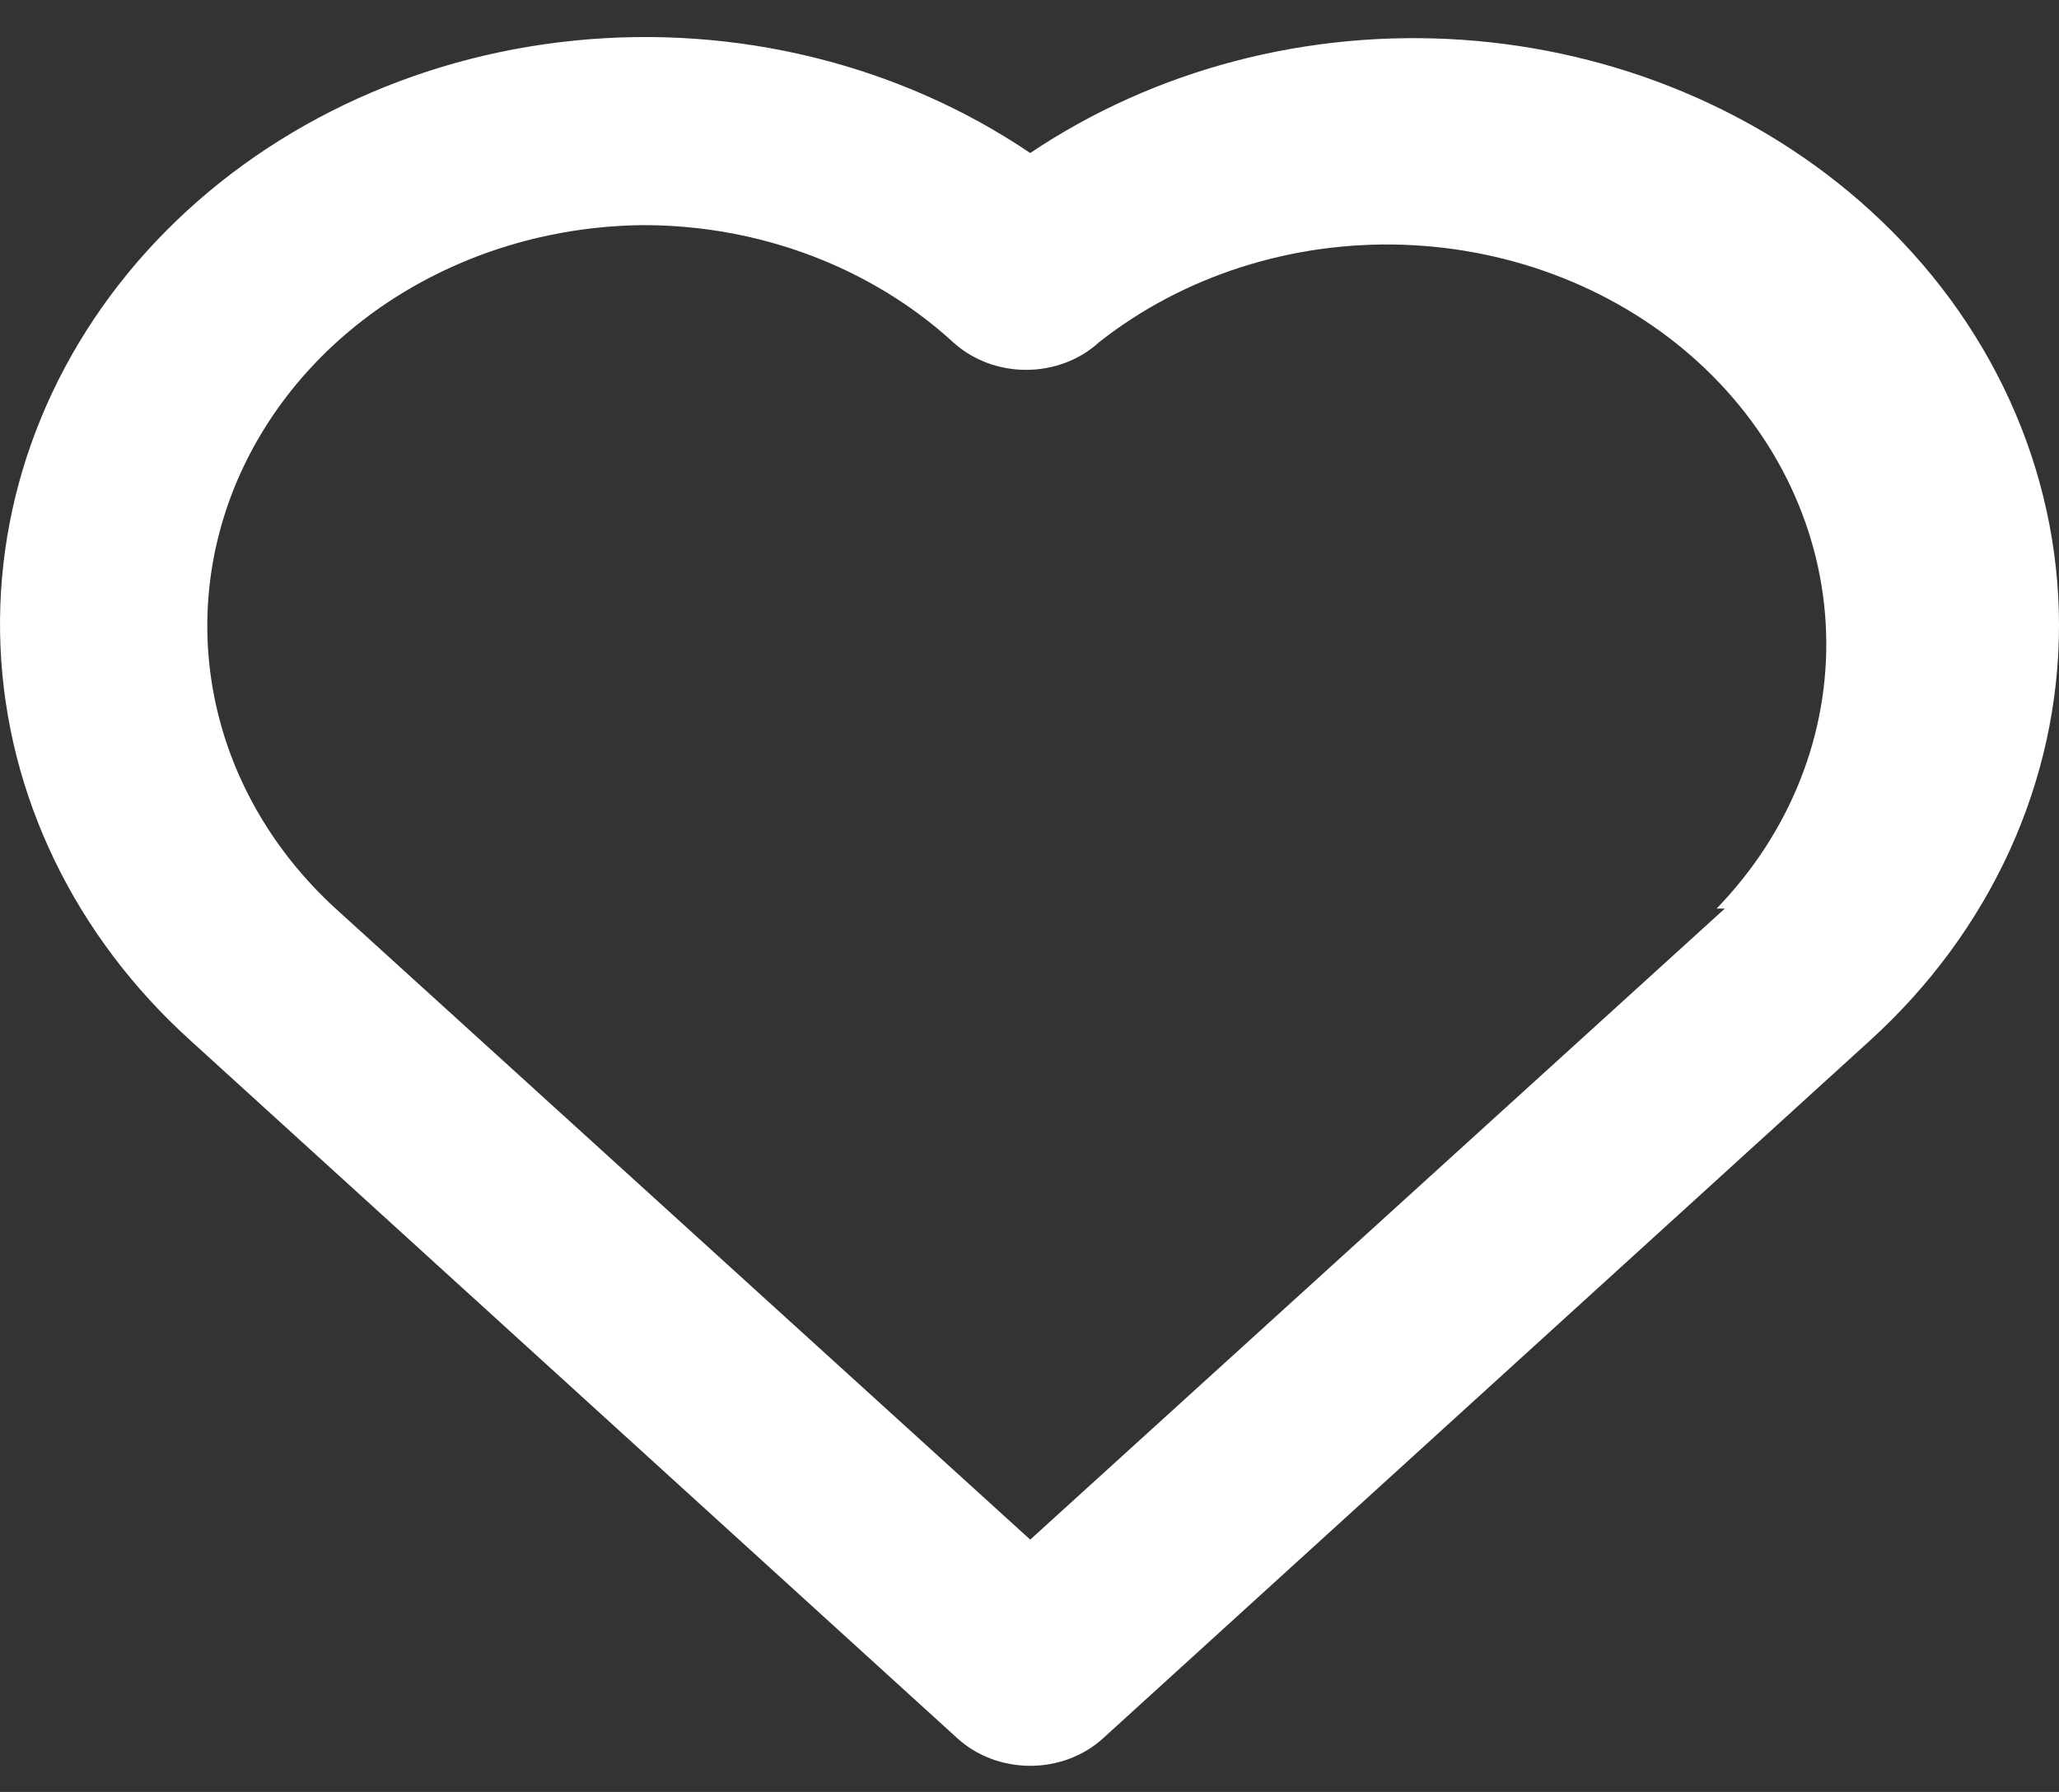 <svg width="54" height="47" viewBox="0 0 54 47" fill="none" xmlns="http://www.w3.org/2000/svg">
<rect x="0" y="0" width="54" height="47" fill="#333333" stroke="none"/>
<path d="M49.04 5.512C46.175 2.904 42.376 1.318 38.335 1.043C34.294 0.768 30.279 1.823 27.019 4.014C23.585 1.69 19.312 0.636 15.058 1.065C10.805 1.493 6.888 3.372 4.096 6.324C1.305 9.275 -0.154 13.079 0.013 16.97C0.18 20.861 1.961 24.55 4.998 27.294L25.103 45.588C25.354 45.818 25.652 46.001 25.981 46.126C26.31 46.25 26.663 46.315 27.019 46.315C27.375 46.315 27.728 46.25 28.057 46.126C28.386 46.001 28.684 45.818 28.935 45.588L49.04 27.294C50.613 25.864 51.86 24.166 52.711 22.297C53.562 20.428 54 18.425 54 16.403C54 14.38 53.562 12.377 52.711 10.508C51.86 8.639 50.613 6.942 49.04 5.512ZM45.235 23.831L27.019 40.382L8.803 23.831C7.198 22.364 6.104 20.499 5.66 18.469C5.215 16.439 5.439 14.334 6.304 12.419C7.169 10.505 8.635 8.865 10.52 7.706C12.405 6.547 14.624 5.92 16.899 5.905C19.938 5.911 22.85 7.015 24.995 8.974C25.246 9.204 25.544 9.387 25.873 9.512C26.202 9.636 26.555 9.701 26.911 9.701C27.267 9.701 27.62 9.636 27.949 9.512C28.278 9.387 28.576 9.204 28.827 8.974C31.035 7.233 33.889 6.32 36.809 6.42C39.729 6.521 42.498 7.627 44.556 9.515C46.613 11.403 47.806 13.932 47.892 16.59C47.978 19.248 46.951 21.836 45.019 23.831H45.235Z" fill="white"/>
</svg>
